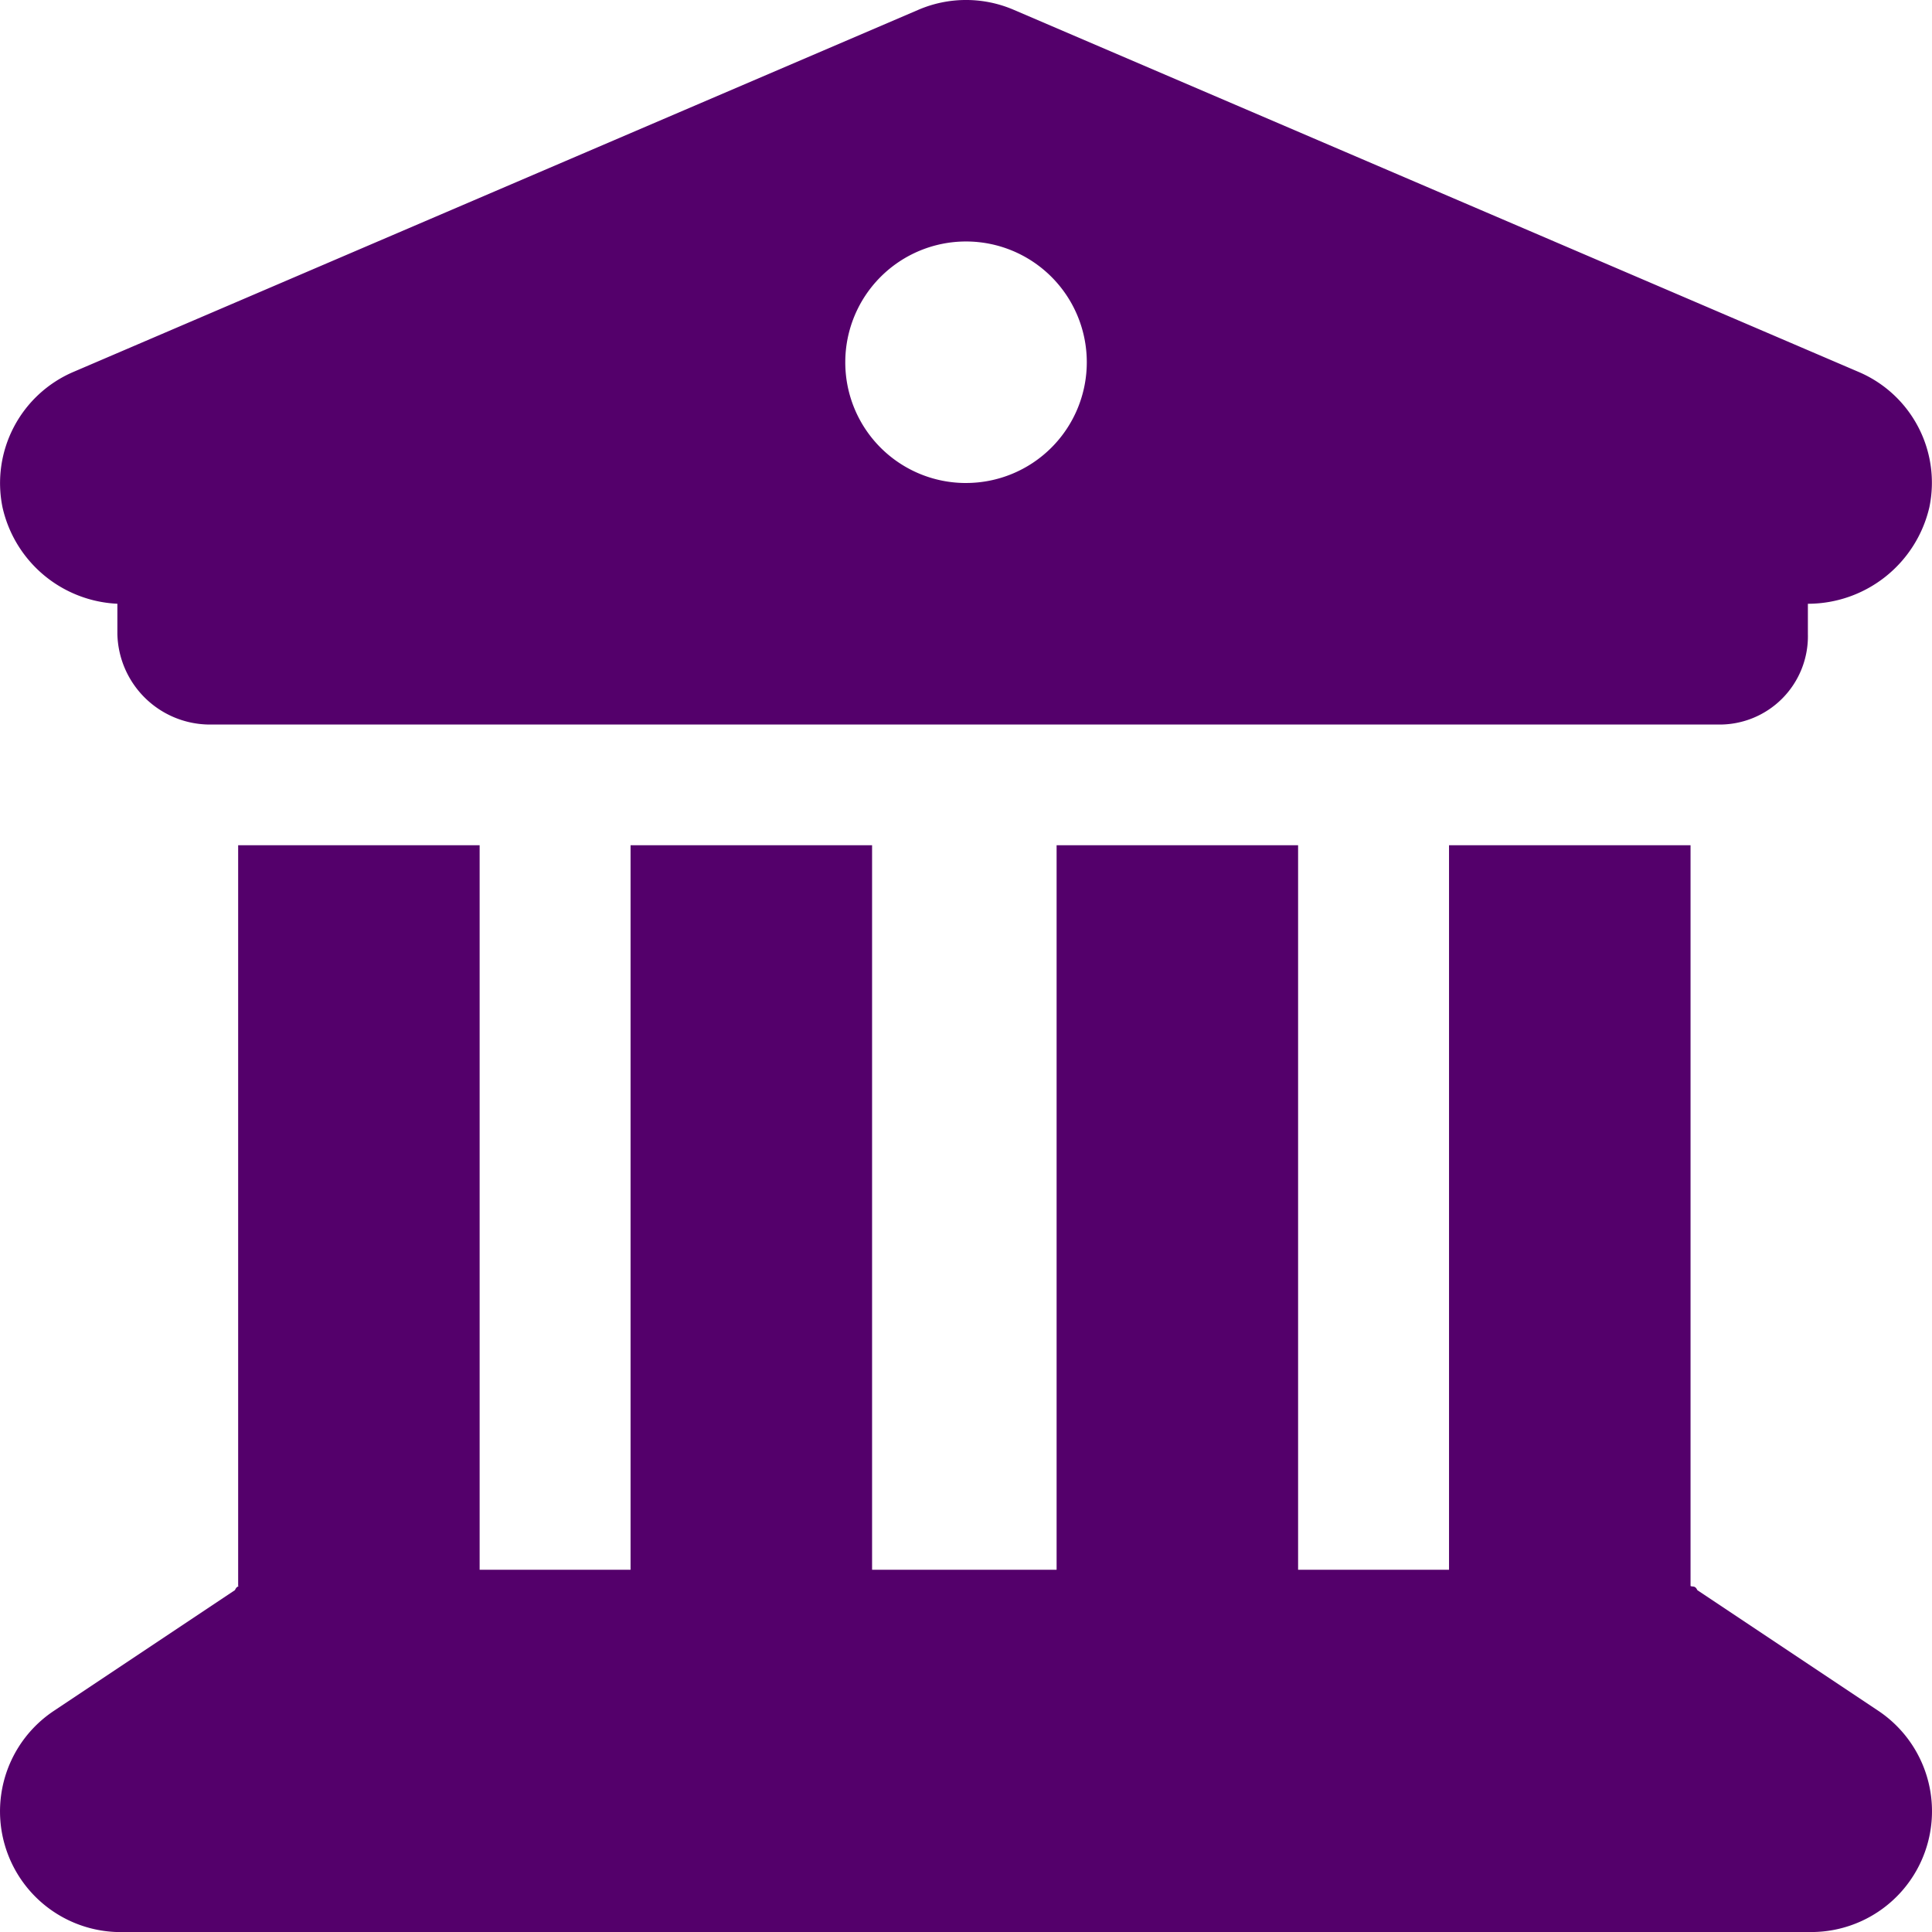 <svg xmlns="http://www.w3.org/2000/svg" width="100.65" height="100.651" viewBox="0 0 100.65 100.651">
  <path id="building-columns-solid" d="M47.846.508a6.286,6.286,0,0,1,4.954,0L96.834,19.381a6.271,6.271,0,0,1,3.676,7.04,6.5,6.5,0,0,1-6.33,5.033v1.573a4.6,4.6,0,0,1-4.718,4.718H10.829a4.829,4.829,0,0,1-4.718-4.718V31.453A6.439,6.439,0,0,1,.125,26.421a6.3,6.3,0,0,1,3.683-7.04Zm2.477,24.654a6.291,6.291,0,1,0-6.291-6.291A6.284,6.284,0,0,0,50.323,25.163ZM24.983,81.779h7.863V44.035H45.428V81.779h9.613V44.035H67.622V81.779h7.863V44.035H88.067v38.59c.118.059.236-.039.354.216l9.436,6.291a6.293,6.293,0,0,1-3.5,11.52H6.111A6.289,6.289,0,0,1,2.8,89.131l9.436-6.291c.112-.256.228-.157.167-.216V44.035H24.983Z" transform="translate(0.004)" fill="#54006b"/>
</svg>
